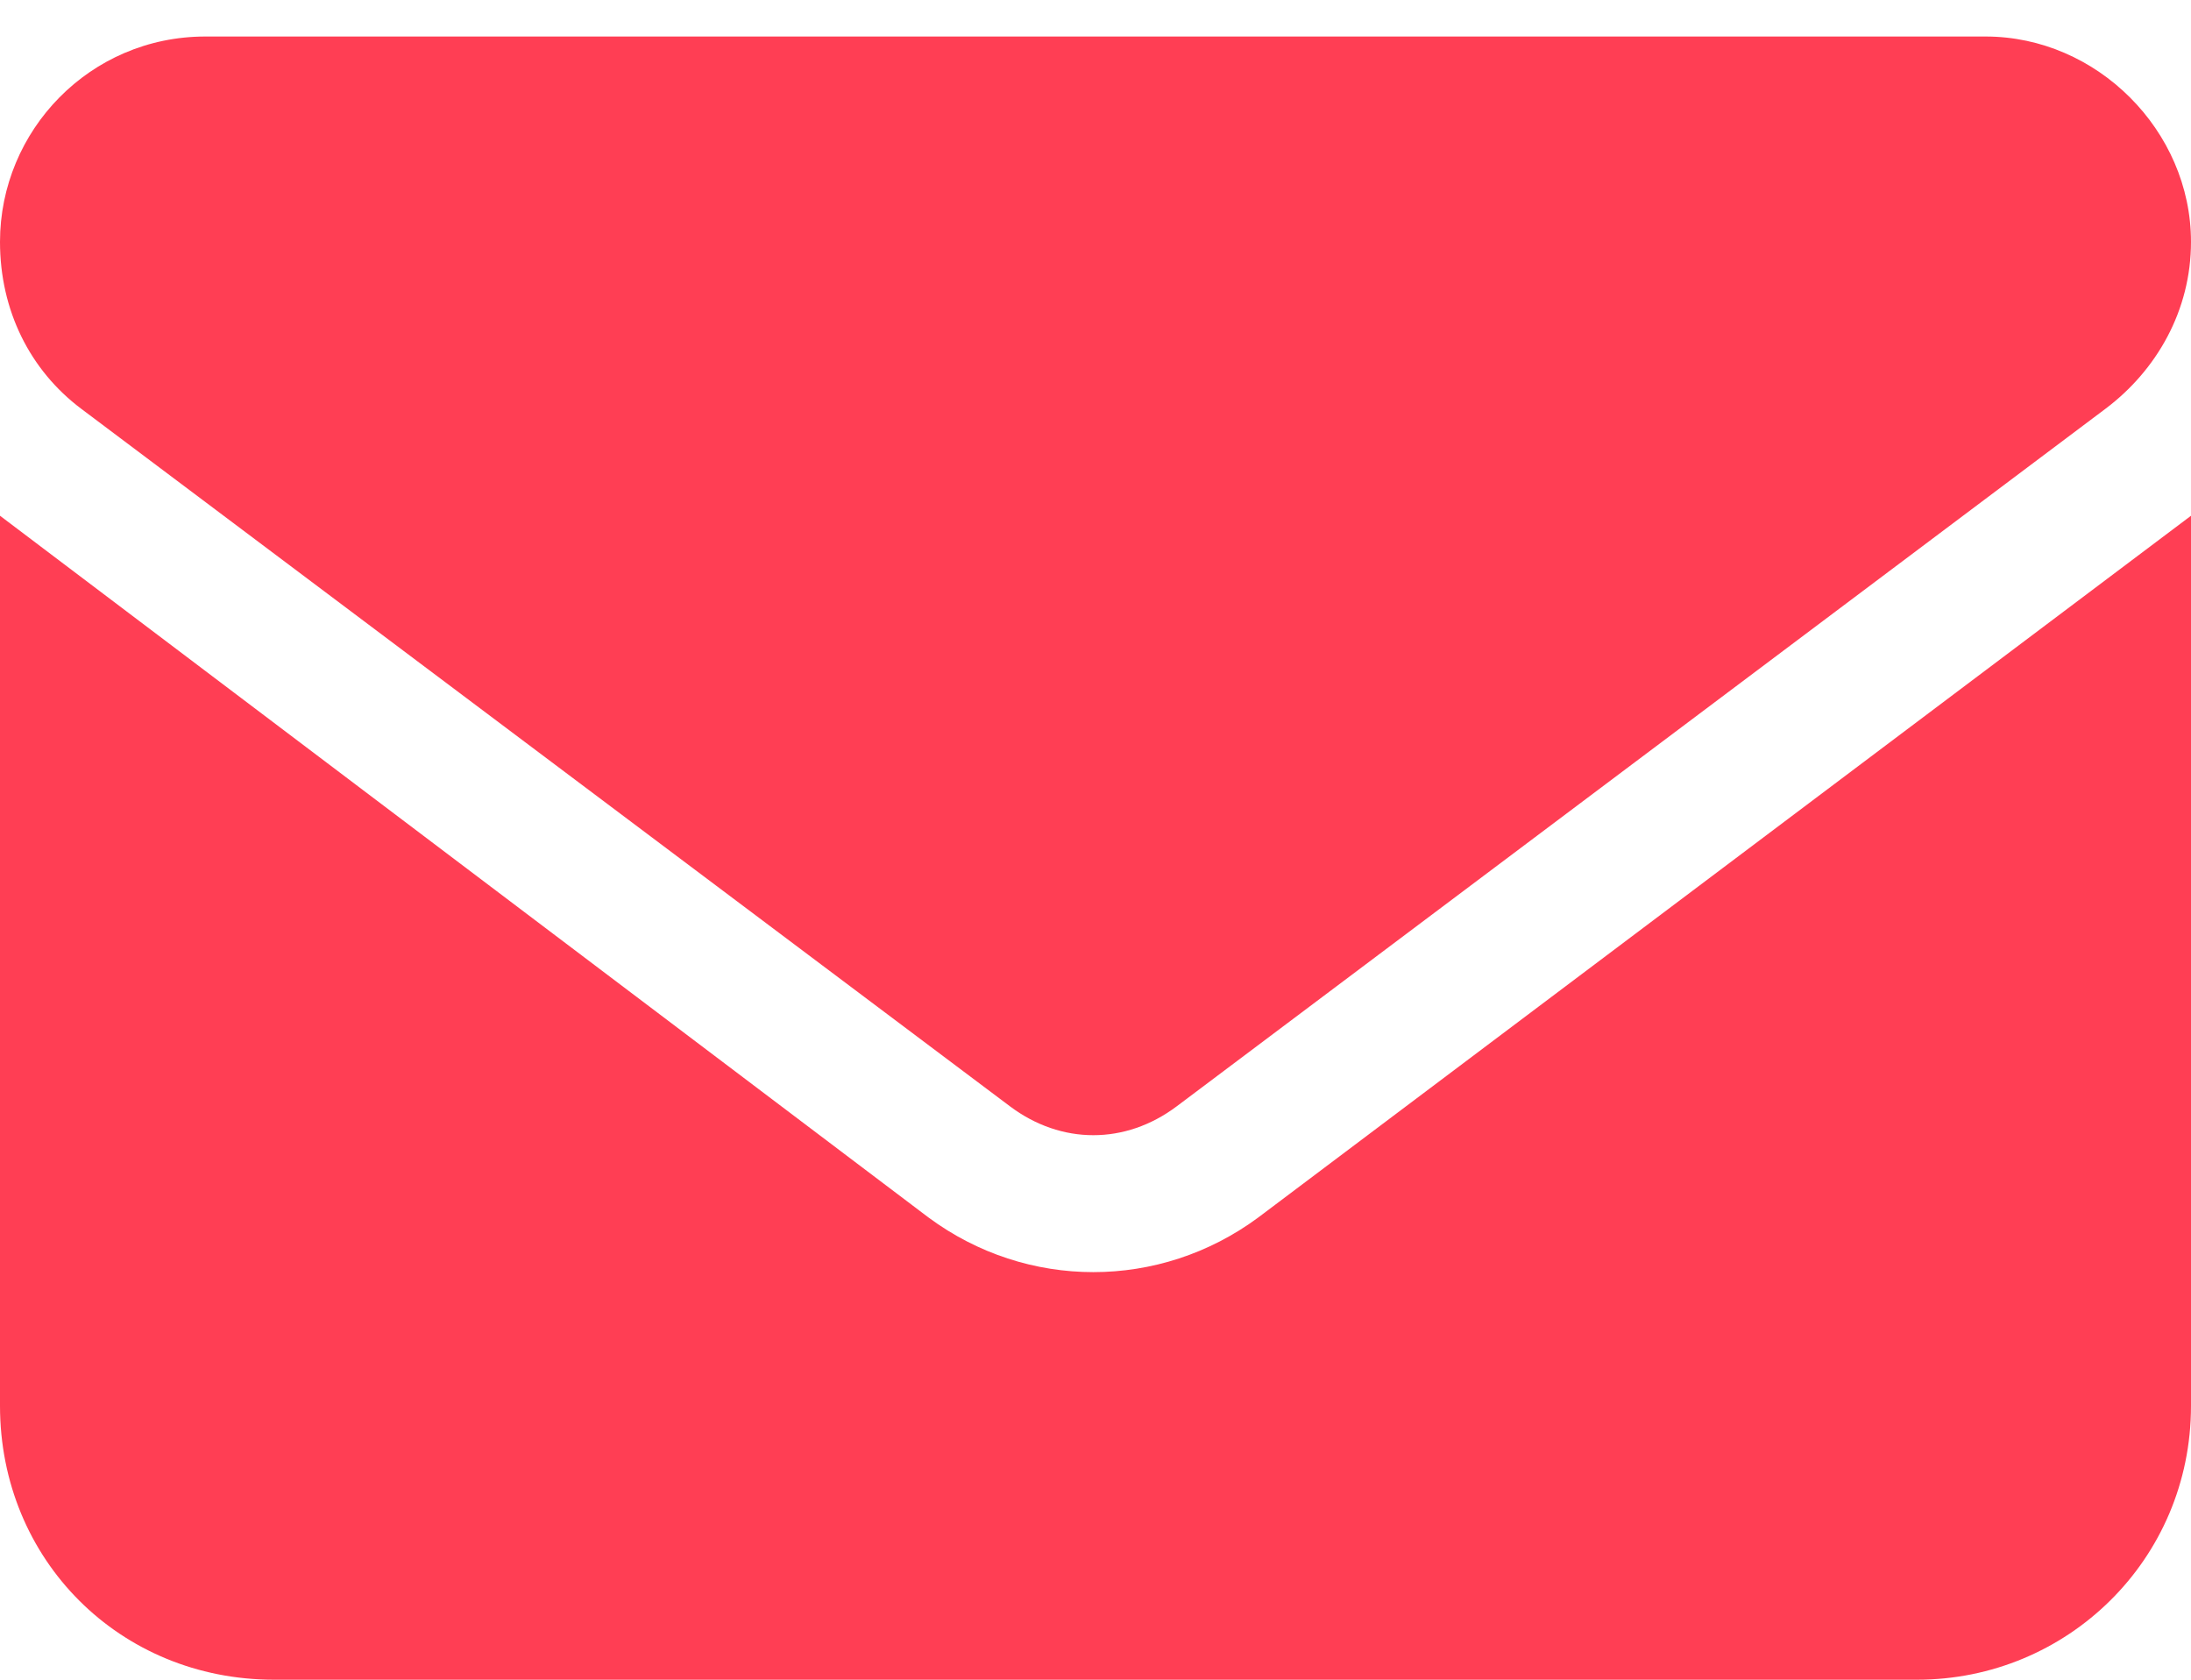 <svg width="30" height="23" viewBox="0 0 30 23" fill="none" xmlns="http://www.w3.org/2000/svg">
<path d="M27.188 0.5C28.711 0.5 30 1.789 30 3.312C30 4.25 29.531 5.07 28.828 5.598L16.113 15.148C15.41 15.676 14.531 15.676 13.828 15.148L1.113 5.598C0.41 5.07 0 4.25 0 3.312C0 1.789 1.23 0.5 2.812 0.5H27.188ZM12.715 16.672C14.062 17.668 15.879 17.668 17.227 16.672L30 7.062V19.25C30 21.359 28.301 23 26.25 23H3.75C1.641 23 0 21.359 0 19.25V7.062L12.715 16.672Z" fill="#FF3E54"/>
</svg>
